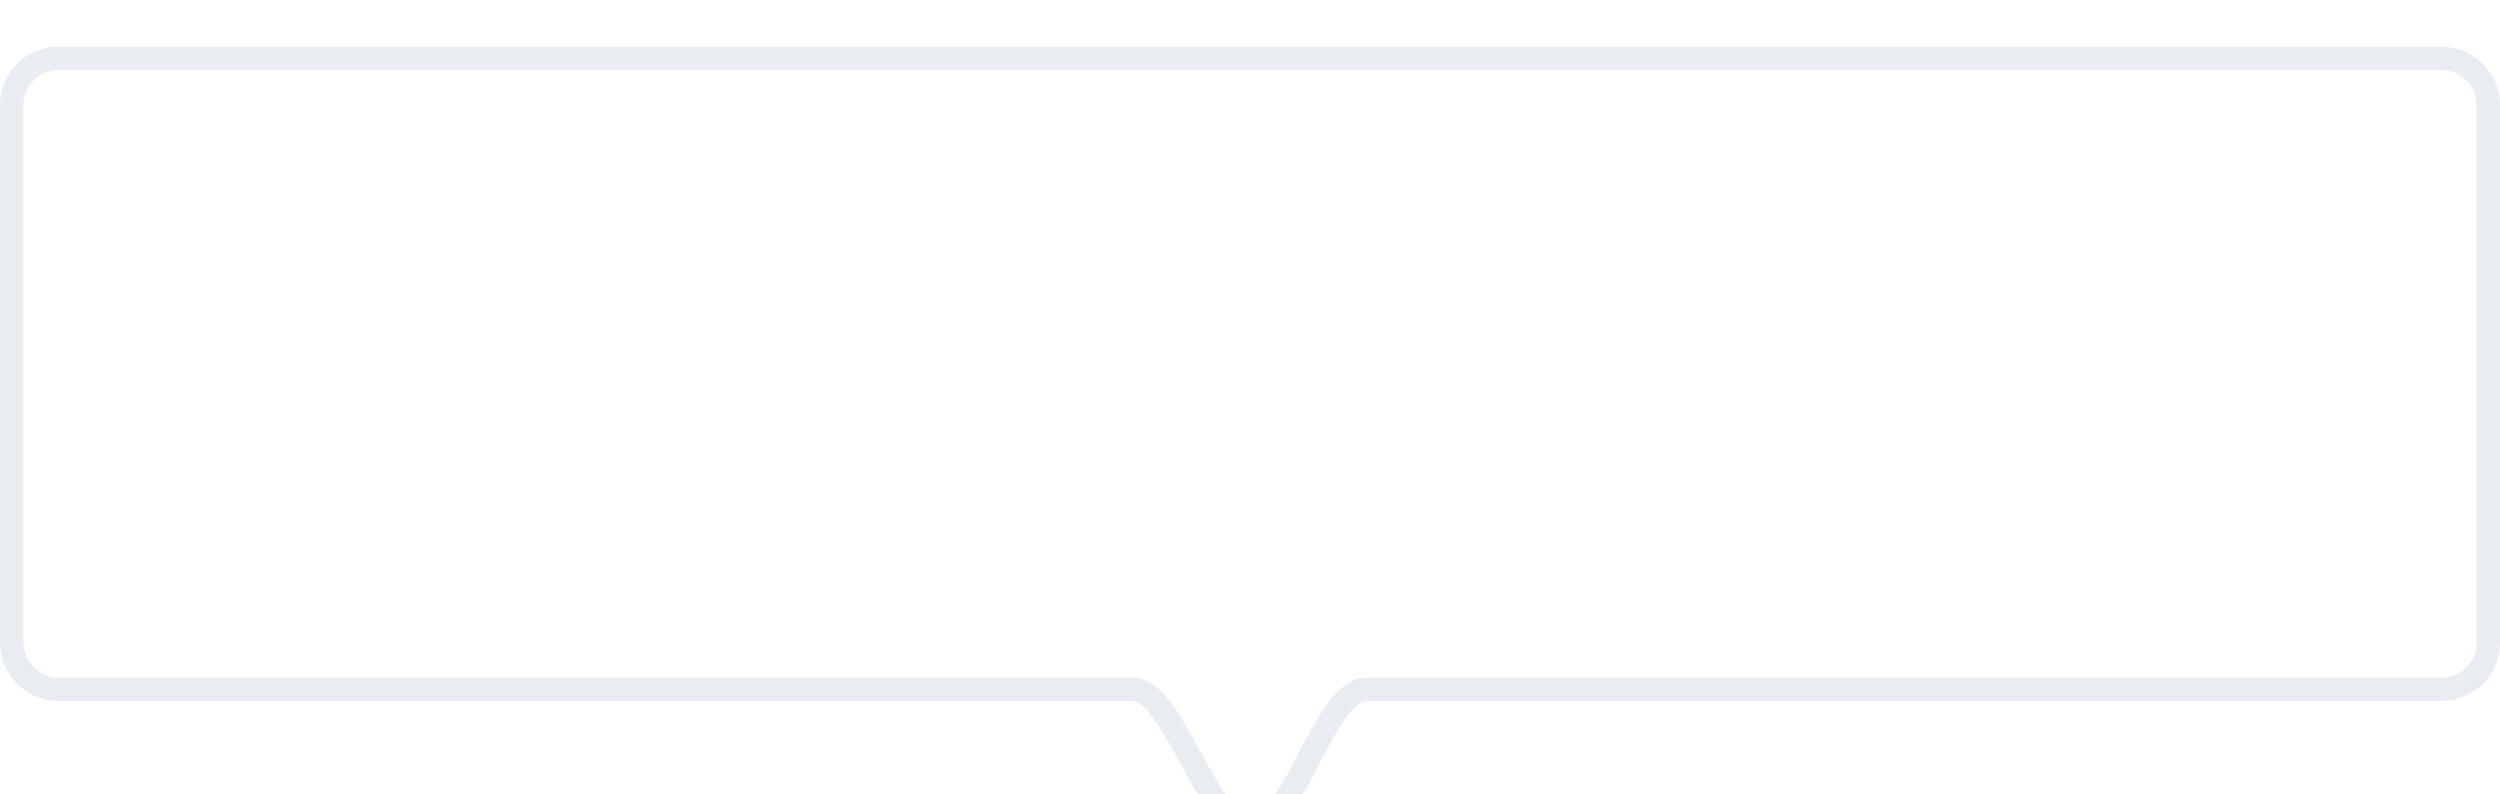 <svg xmlns="http://www.w3.org/2000/svg" width="107" height="34" viewBox="0 0 107 34" id="svg9"><defs id="defs6"><style id="style4">.cls-1 { fill: #fff; stroke: #e9edf2; stroke-width: 1px; fill-rule: evenodd; }</style><filter id="filter4722" color-interpolation-filters="sRGB"><feFlood flood-opacity=".071" flood-color="#000" result="flood" id="feFlood4712"/><feComposite in="flood" in2="SourceGraphic" operator="in" result="composite1" id="feComposite4714"/><feGaussianBlur in="composite1" stdDeviation="1.6" result="blur" id="feGaussianBlur4716"/><feOffset dy="2" result="offset" id="feOffset4718"/><feComposite in="SourceGraphic" in2="offset" result="composite2" id="feComposite4720"/></filter></defs><path class="cls-1" d="M27 10h102a2 2 0 0 1 2 2v23a2 2 0 0 1-2 2H83c-1.852 0-3.137 6-5 6-1.72 0-3.286-6-5-6H27a2 2 0 0 1-2-2V12a2 2 0 0 1 2-2z" transform="translate(-24.5 -9.5)" filter="url(#filter4722)"/></svg>